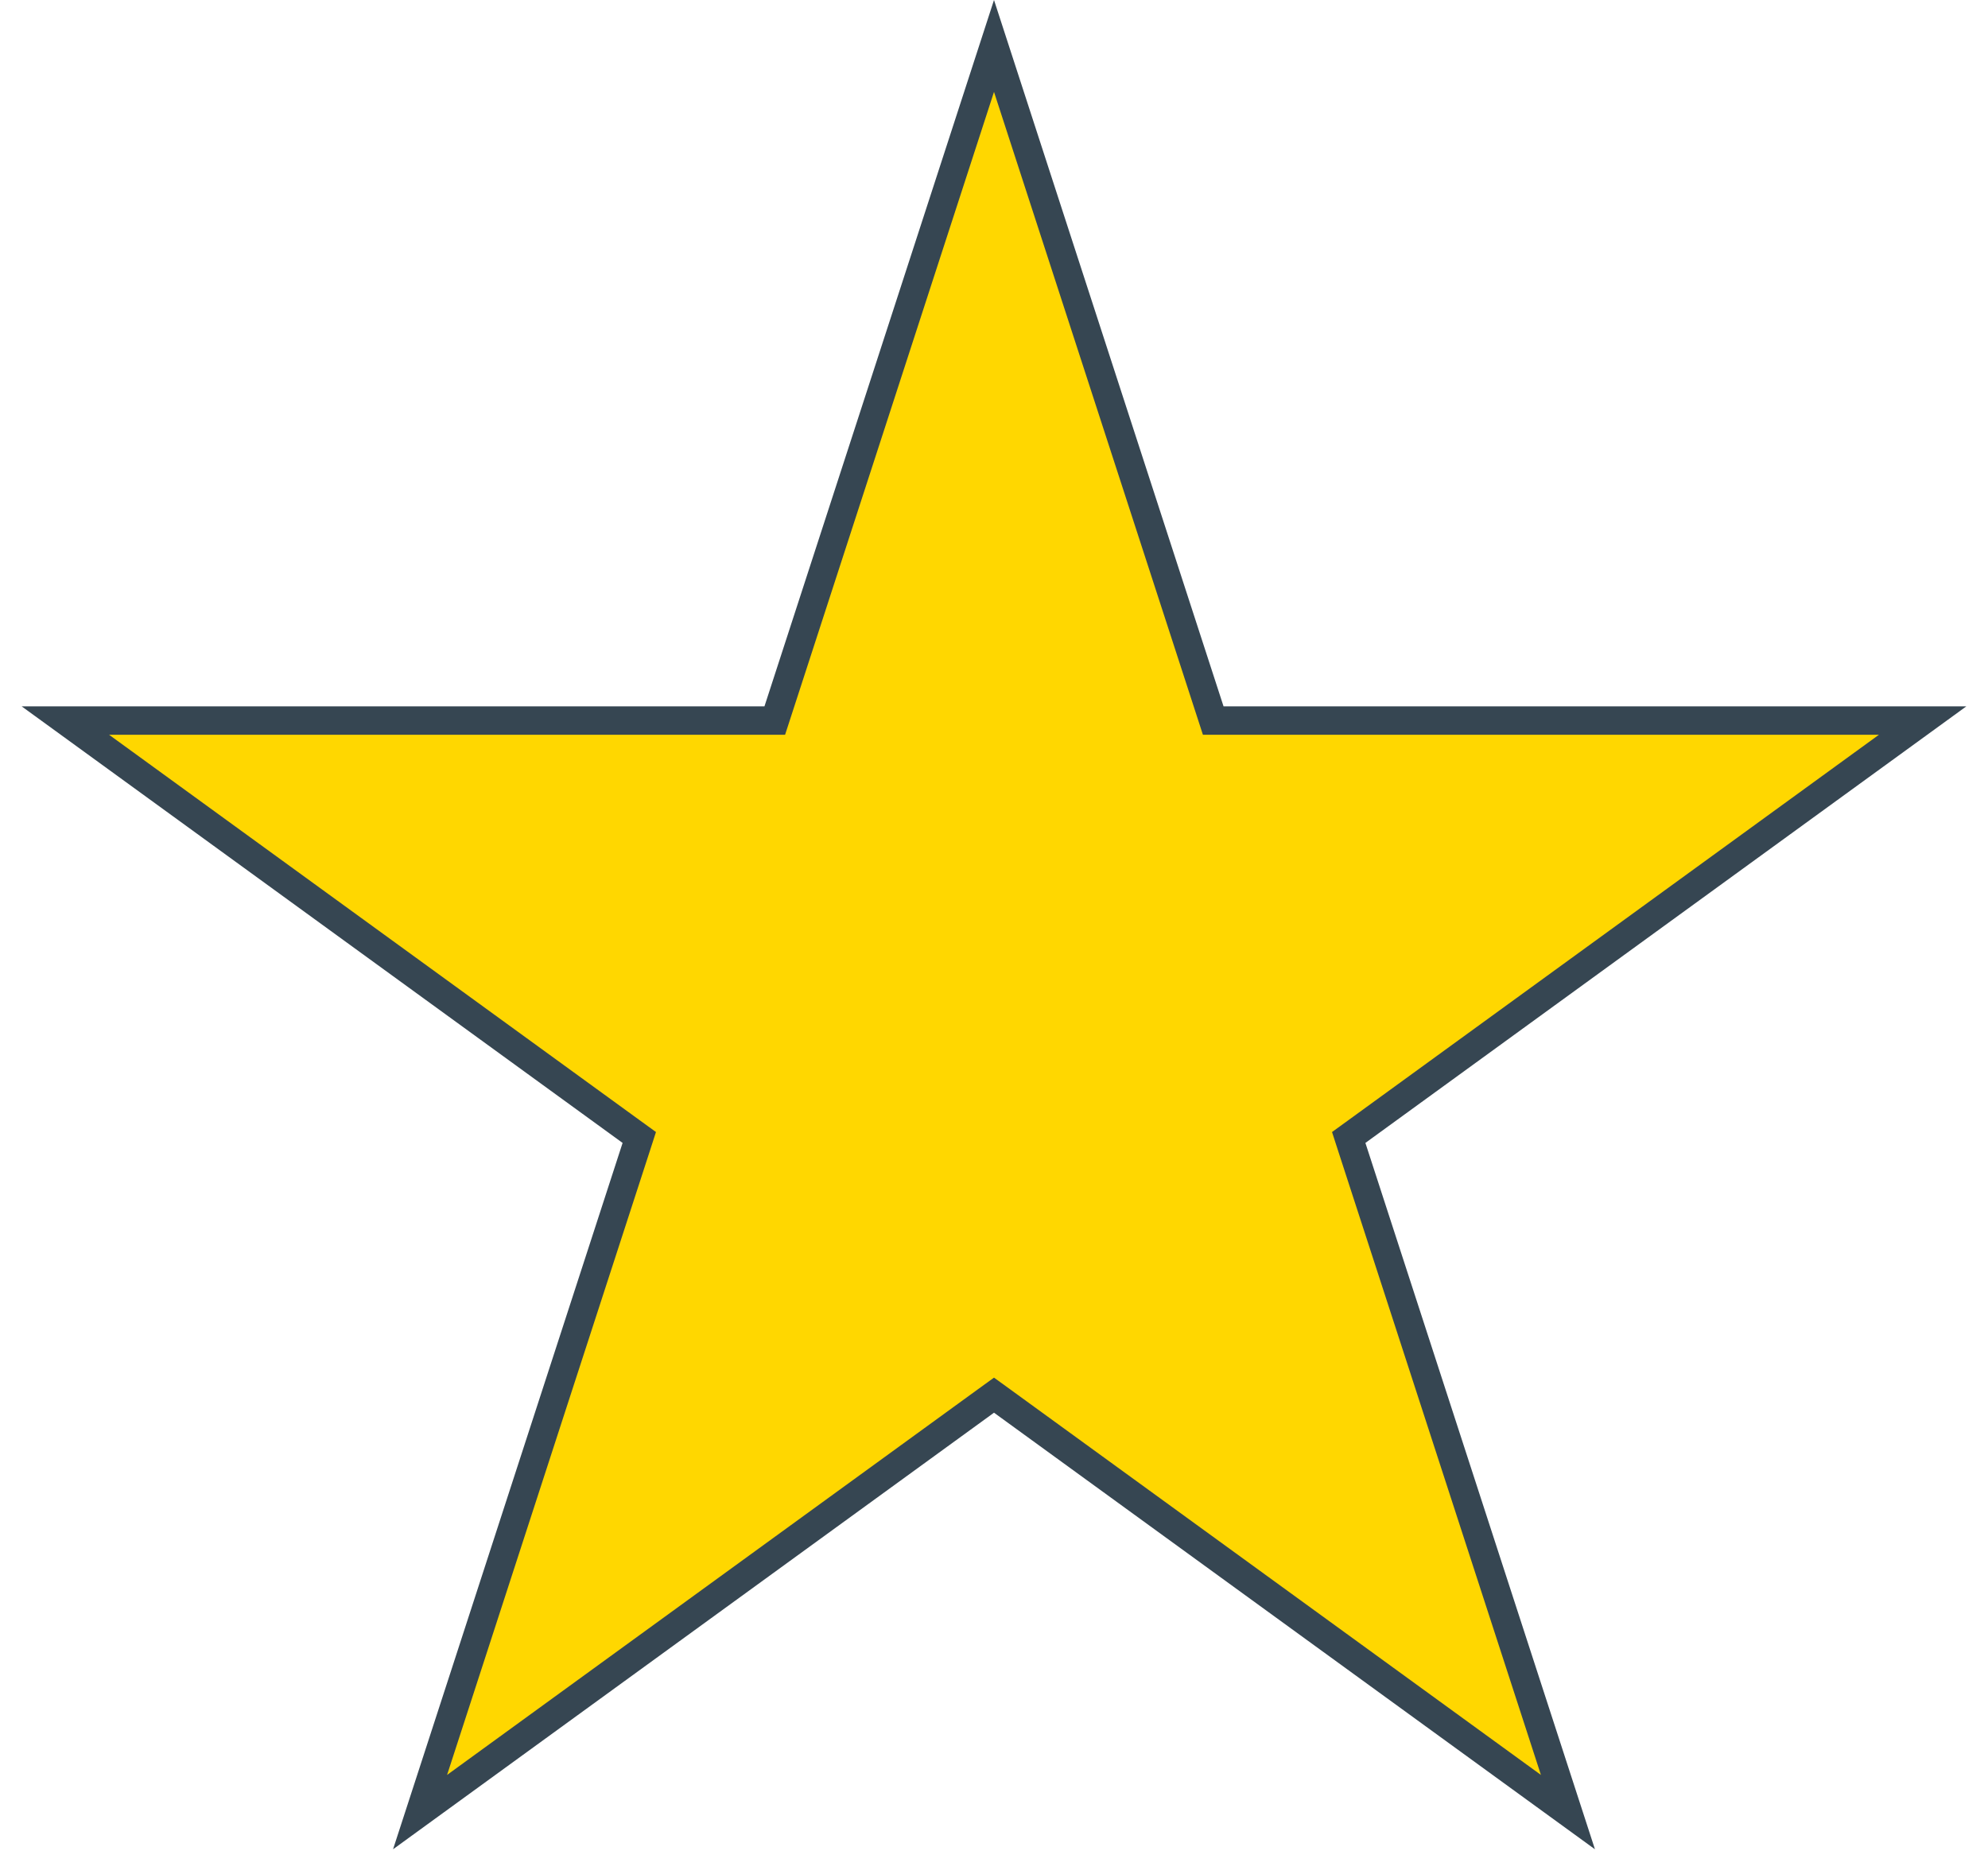 <svg width="70" height="66" viewBox="0 0 70 66" fill="none" xmlns="http://www.w3.org/2000/svg">
<path d="M35 1.618L42.607 25.03L42.719 25.375H43.083H67.699L47.784 39.845L47.49 40.058L47.602 40.404L55.209 63.816L35.294 49.346L35 49.133L34.706 49.346L14.791 63.816L22.398 40.404L22.51 40.058L22.216 39.845L2.301 25.375H26.918H27.281L27.393 25.03L35 1.618Z" fill="#FFD700" stroke="#364652"/>
</svg>
